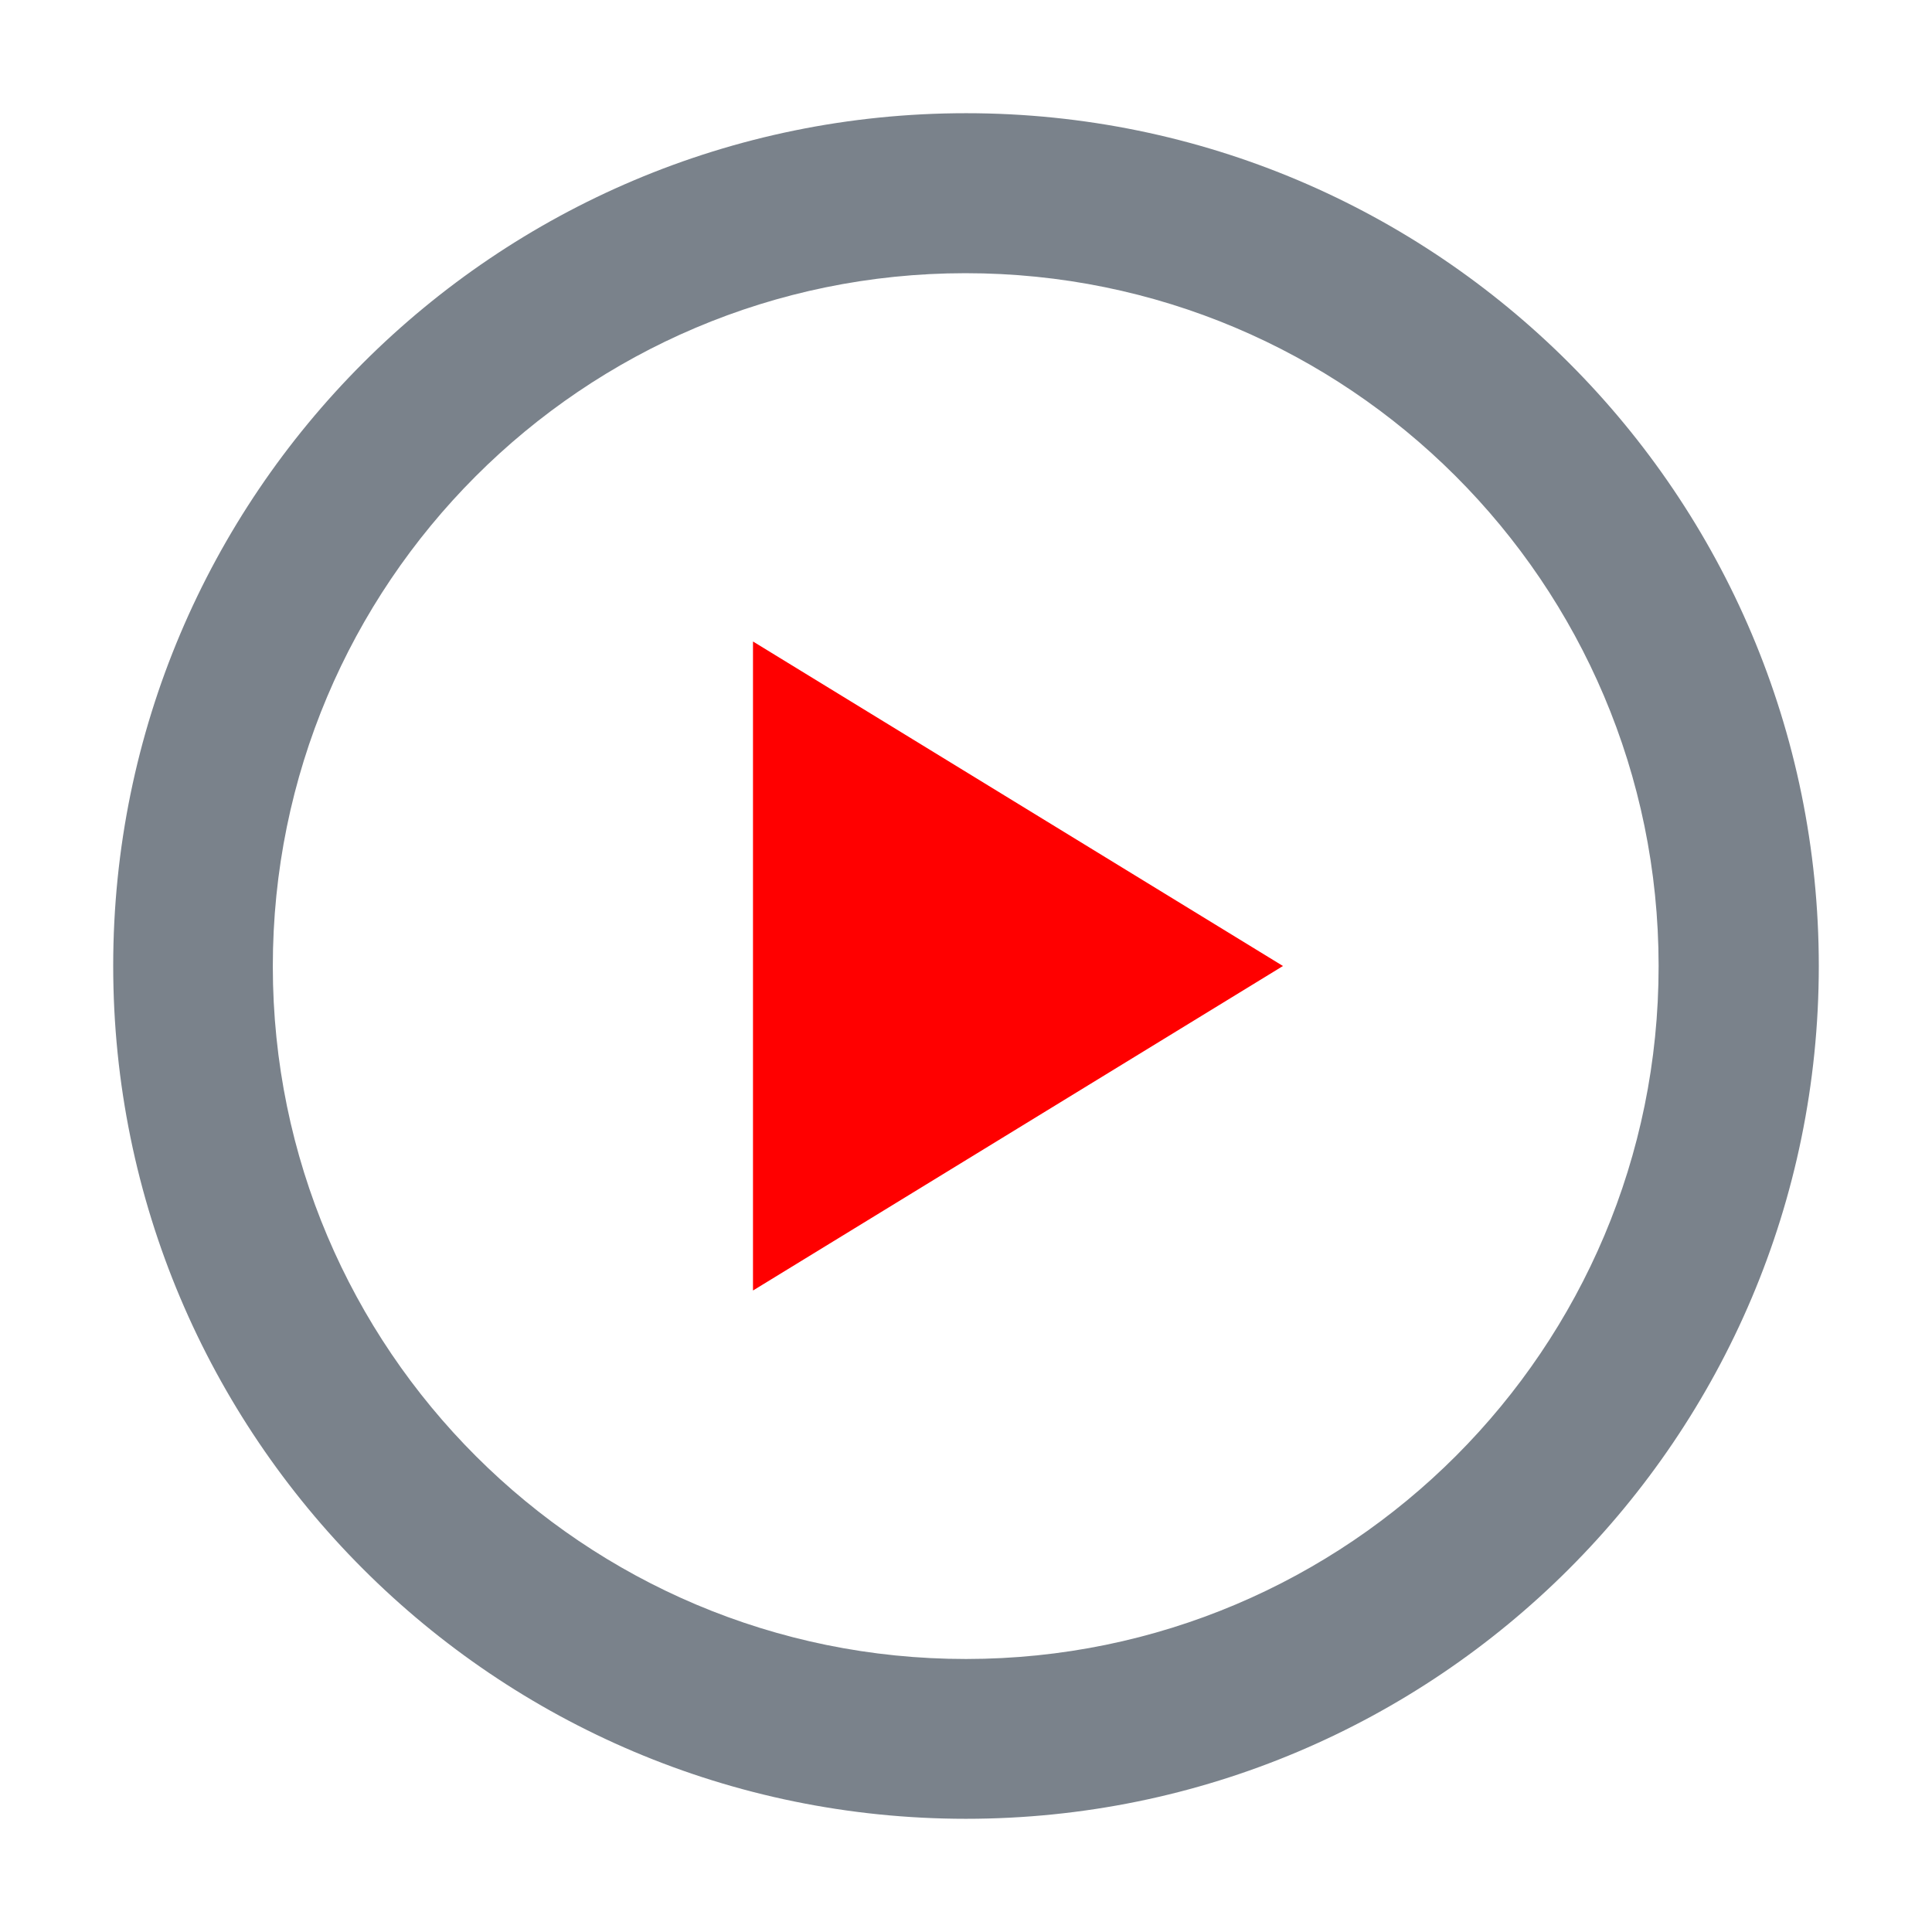 <?xml version="1.0" standalone="no"?>
<!DOCTYPE svg PUBLIC "-//W3C//DTD SVG 1.1//EN" "http://www.w3.org/Graphics/SVG/1.1/DTD/svg11.dtd">
<svg t="1747726672096" class="icon" viewBox="0 0 1024 1024" version="1.1" xmlns="http://www.w3.org/2000/svg" p-id="8497" id="mx_n_1747726672097" xmlns:xlink="http://www.w3.org/1999/xlink" width="200" height="200">
  <!-- 外圈灰色圆形 -->
  <path d="M512.1 60C262.5 60 60 262.3 60 511.9s202.3 452 451.9 452.1c249.6 0 452-202.3 452.1-451.9v-0.1c0-249.6-202.2-451.9-451.9-452 0.1 0 0 0 0 0z m0 819.3c-202.8 0.1-367.4-164.2-367.5-367-0.1-202.8 164.2-367.4 367-367.5 202.8-0.1 367.4 164.2 367.5 367v0.2c0.1 202.8-164.2 367.2-367 367.3z" fill="#7A828B" p-id="8498"></path>
  
  <!-- 放大后的红色三角形（播放图标） -->
  <path d="M399.1 340 L680 512 399.1 684 Z" fill="#FF0000" p-id="8499"></path>
</svg>
